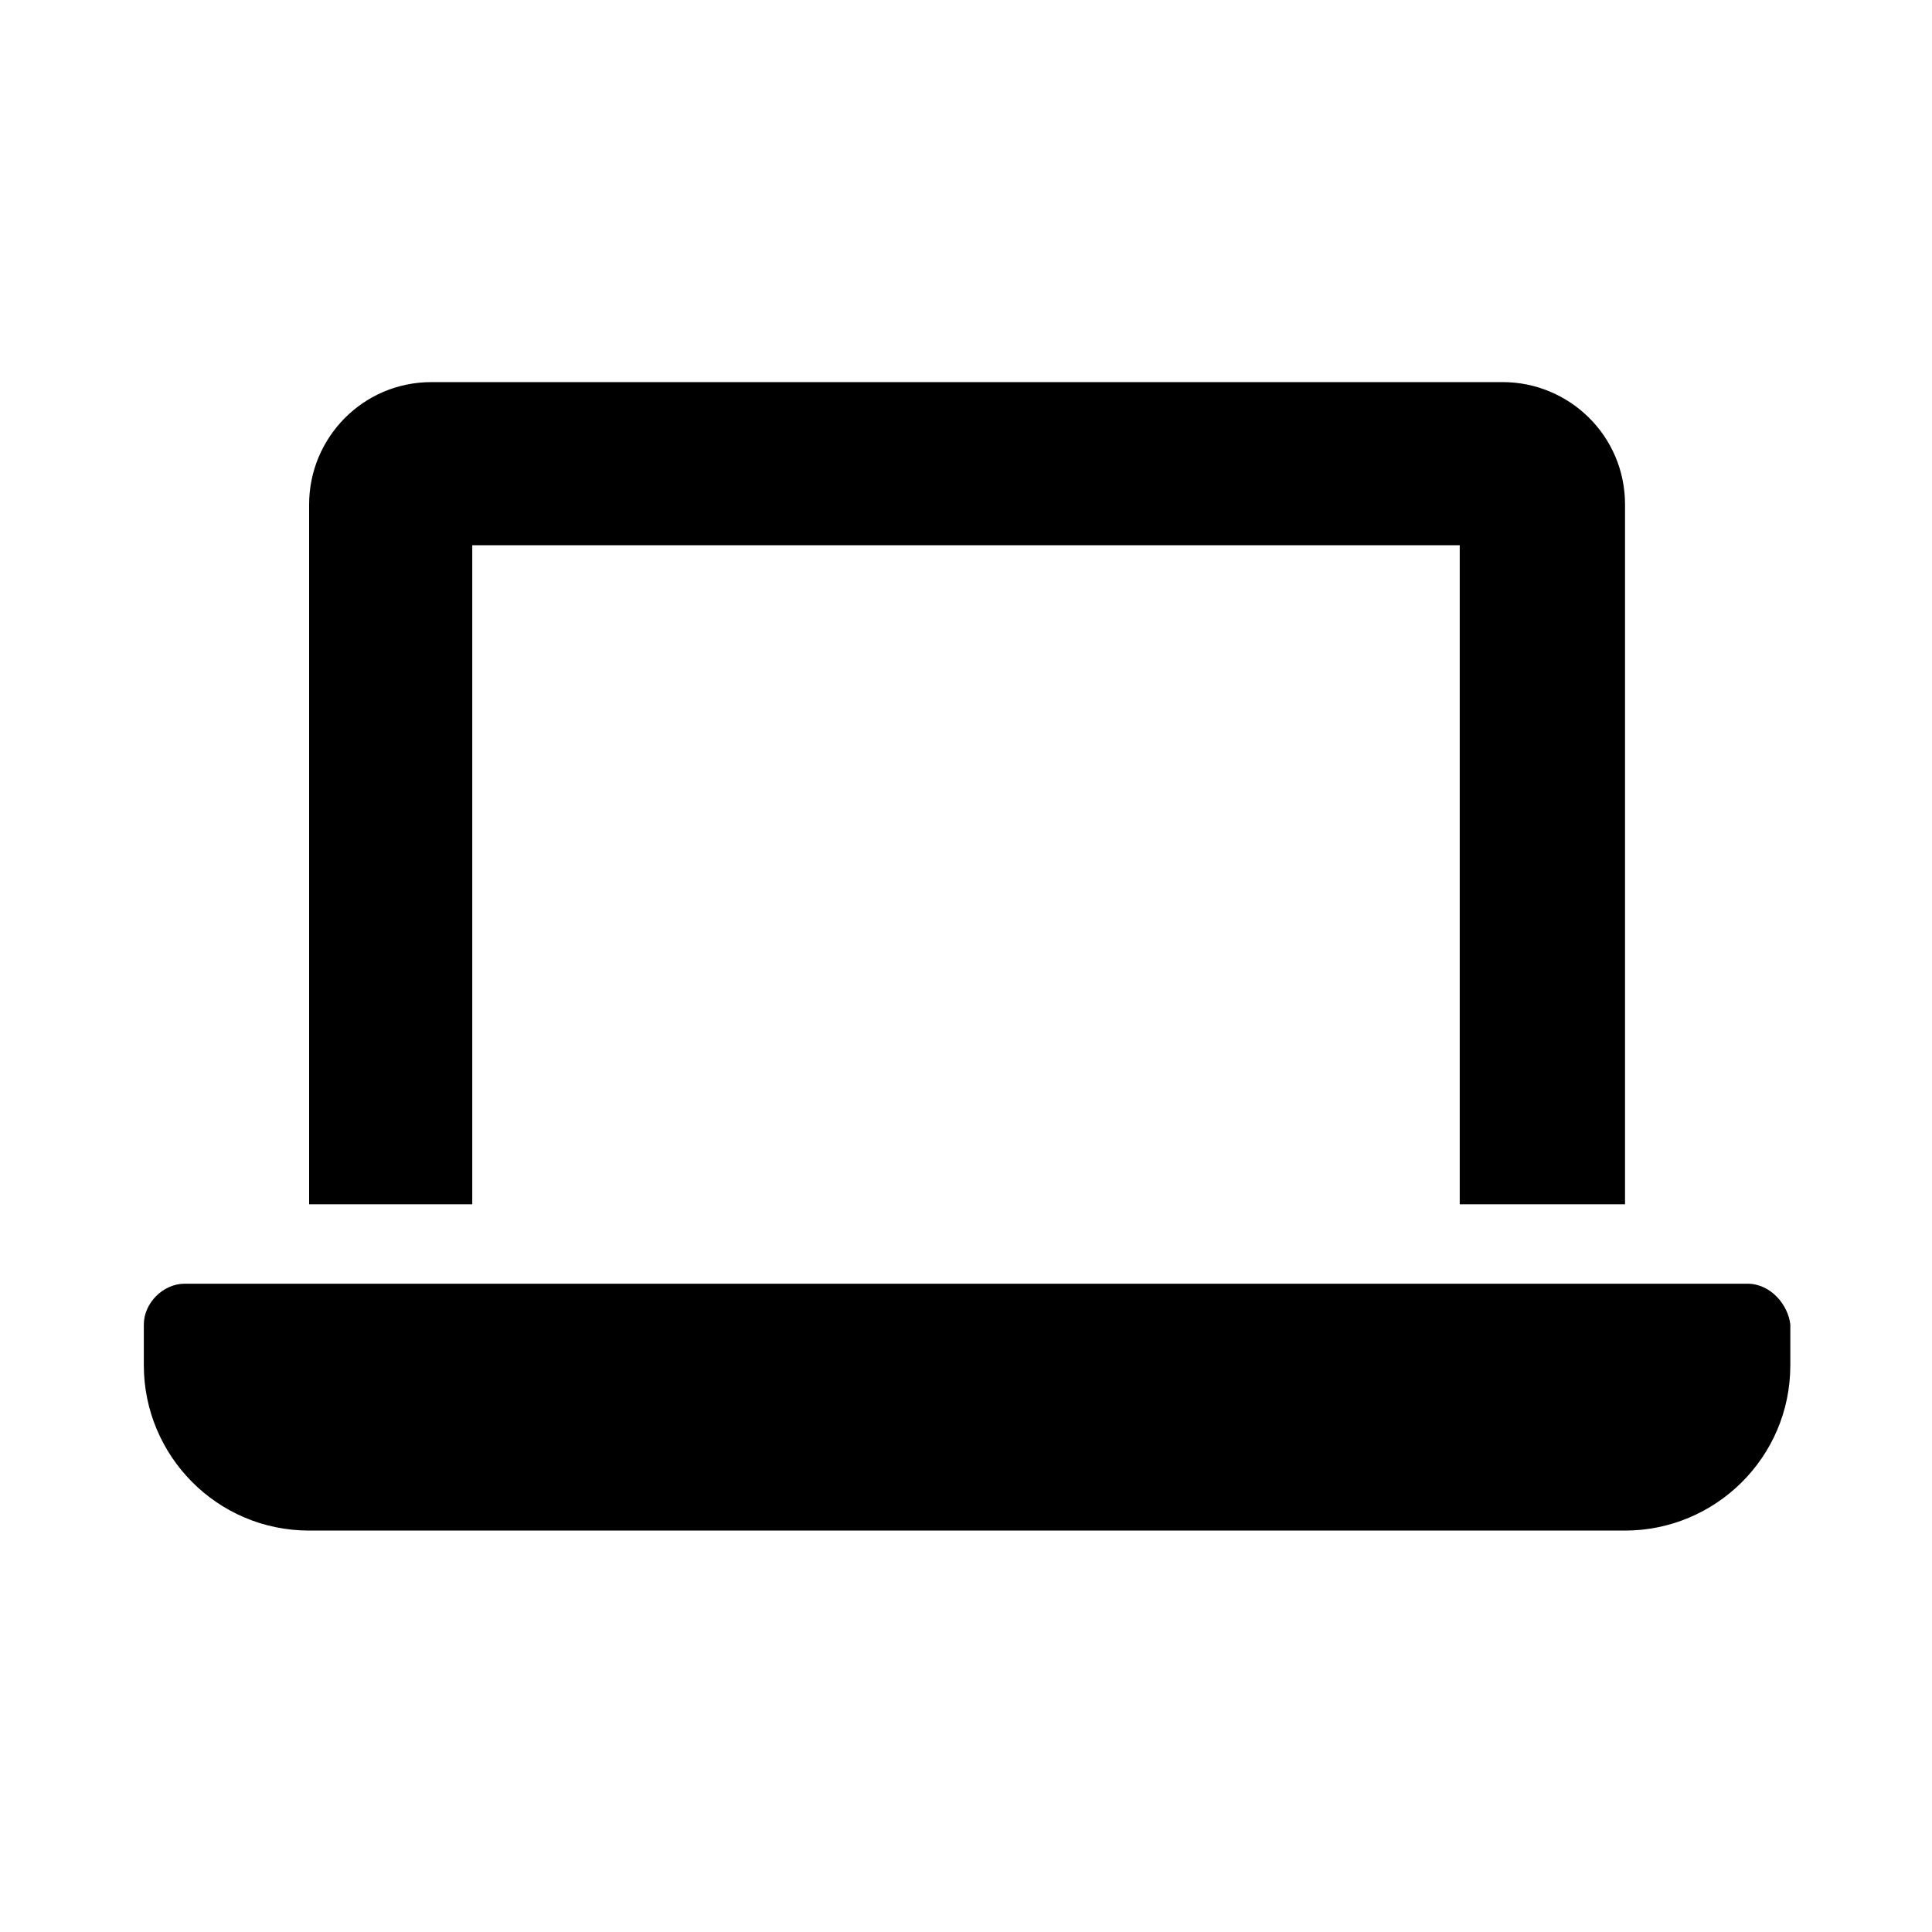 <svg version="1.1" id="Layer_1" xmlns="http://www.w3.org/2000/svg" viewBox="0 0 90 90"><path d="M22,25.4h46v30.7h7.7V23.5c0-3.2-2.6-5.7-5.7-5.7H20.1c-3.2,0-5.7,2.6-5.7,5.7v32.6H22V25.4z M81.4,59.8H8.6c-1,0-1.9,0.9-1.9,1.9v1.9c0,4.2,3.4,7.7,7.7,7.7h61.3c4.2,0,7.7-3.4,7.7-7.7v-1.9C83.3,60.8,82.5,59.8,81.4,59.8z"/></svg>